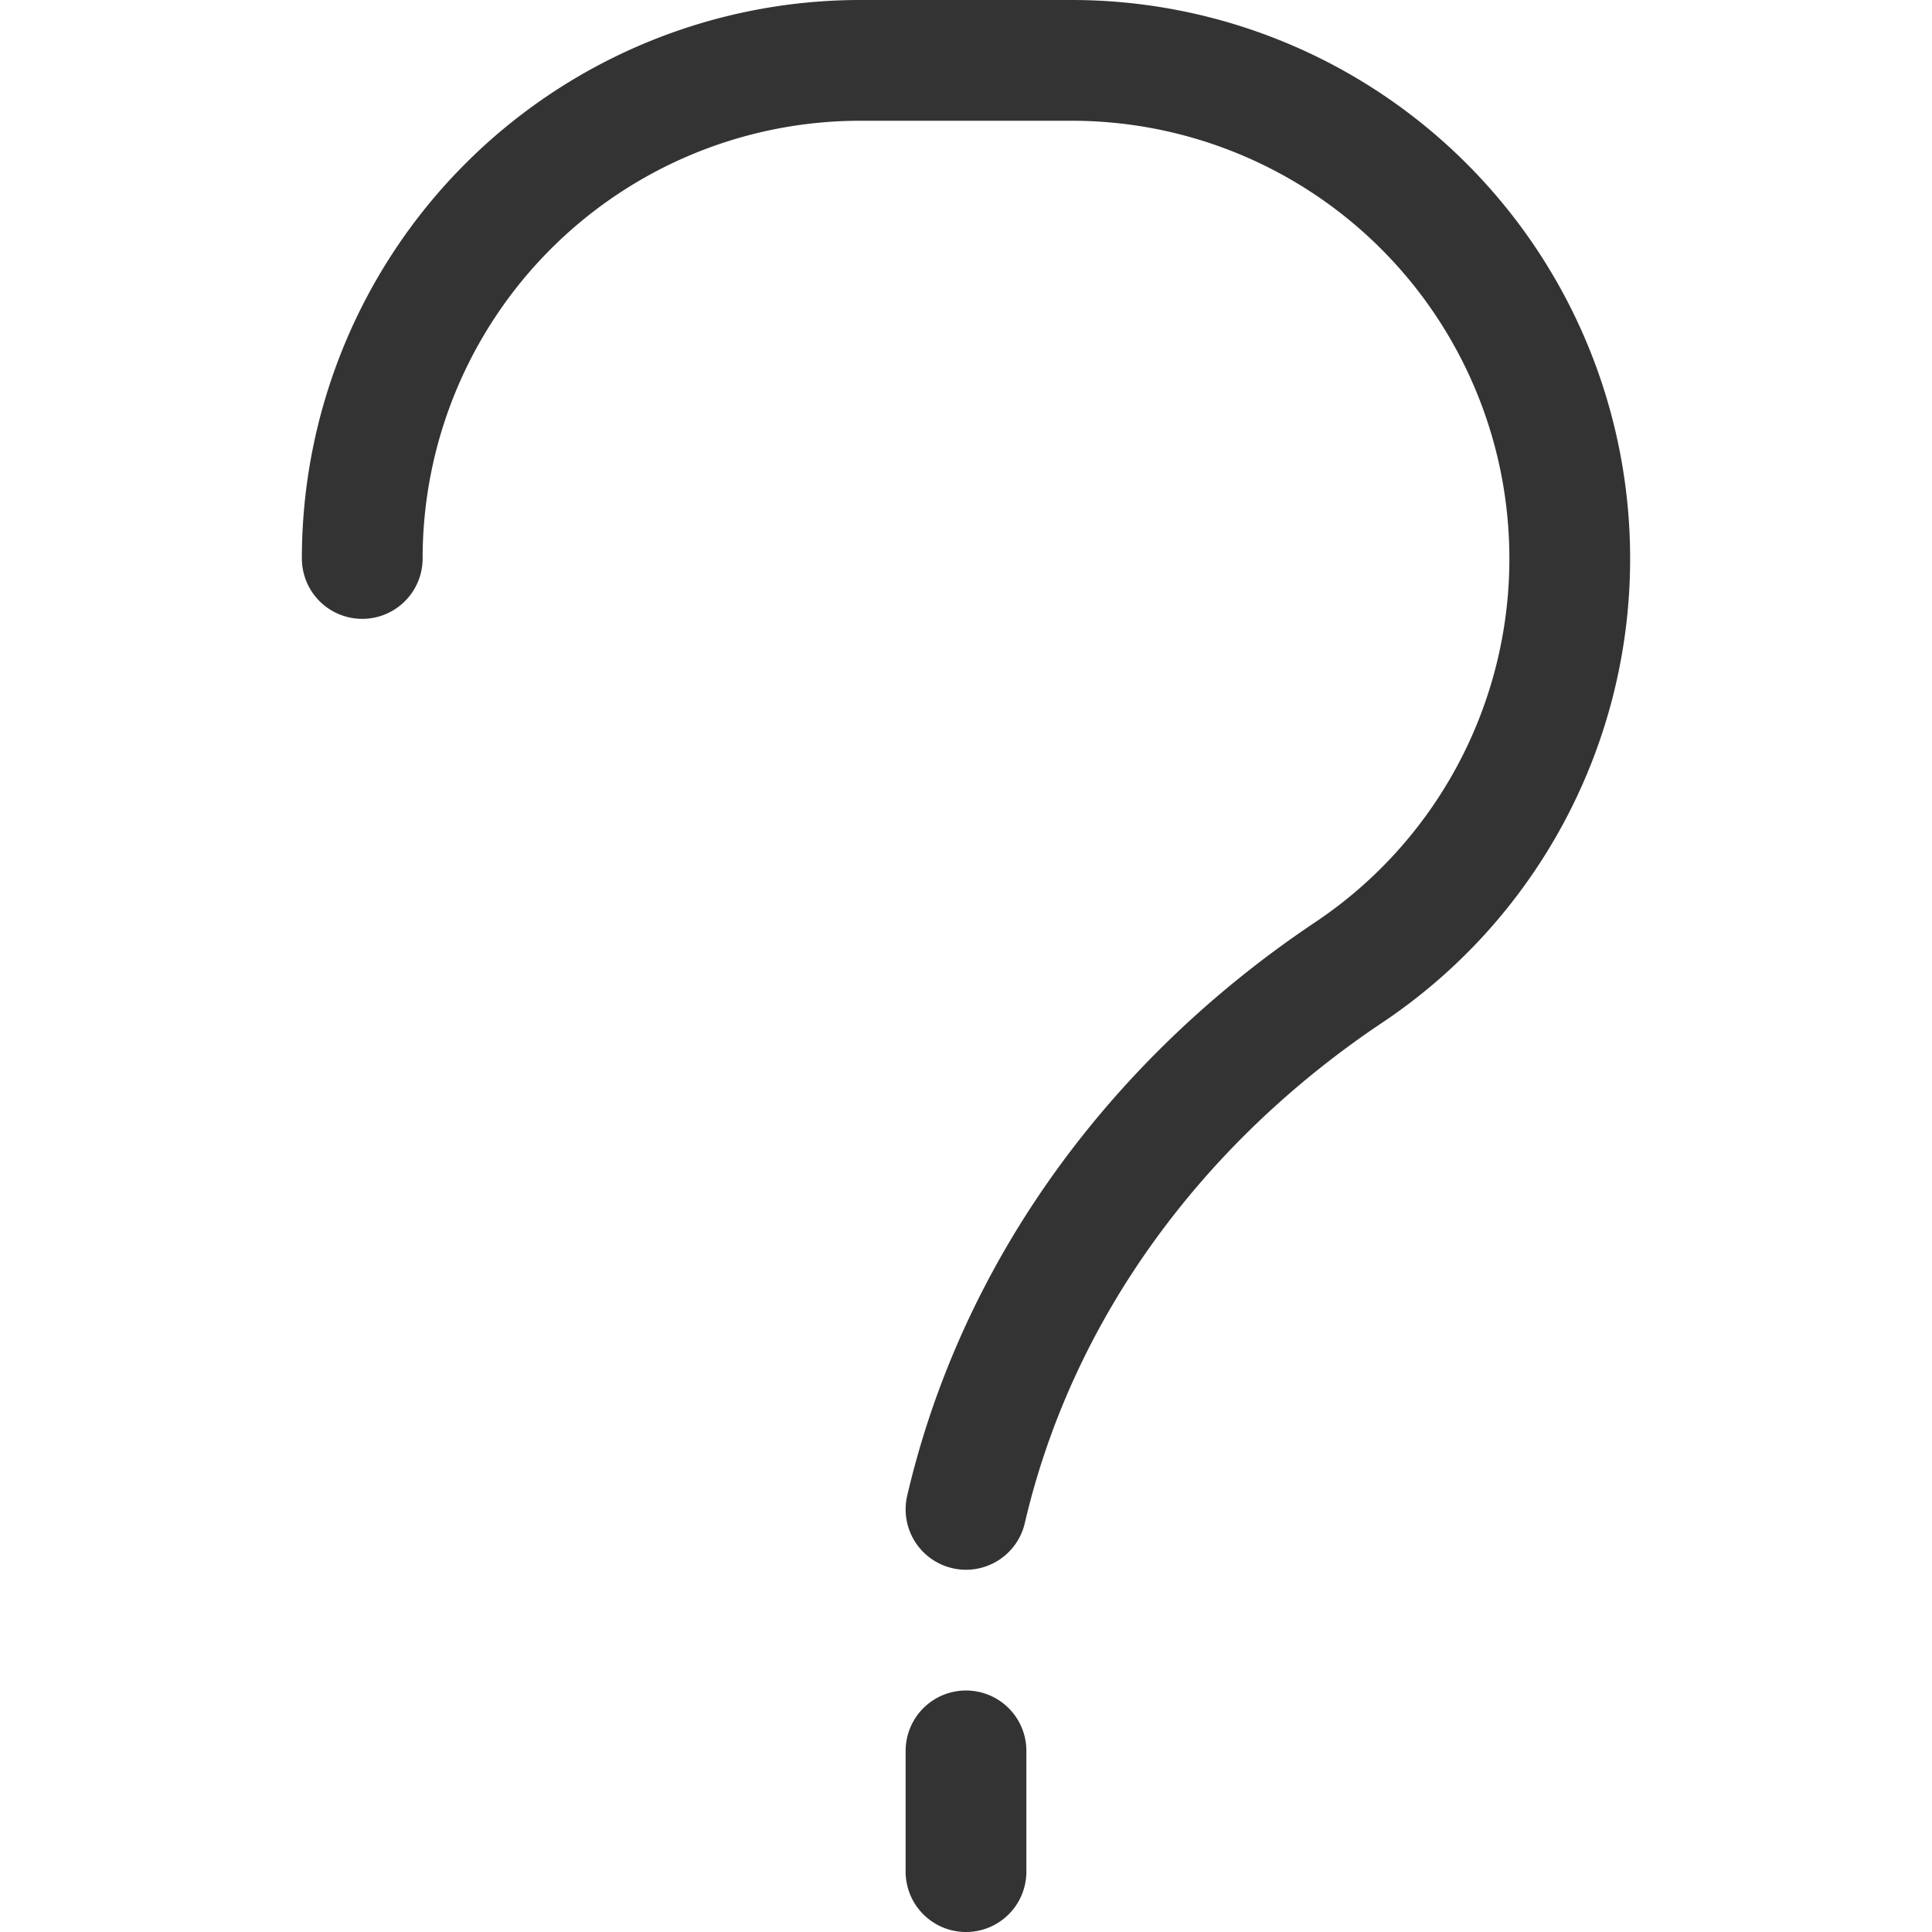 <svg xmlns="http://www.w3.org/2000/svg" viewBox="0 0 32 32"><path d="M6 9.25A8.25 8.25 0 0 1 14.25 1h3.5A8.25 8.25 0 0 1 26 9.25a8.24 8.24 0 0 1-3.666 6.86C19.193 18.213 16.859 21.319 16 25m0 4v2" stroke="#333" stroke-width="2" stroke-linecap="round" stroke-linejoin="round" stroke-miterlimit="10" fill="none"/></svg>